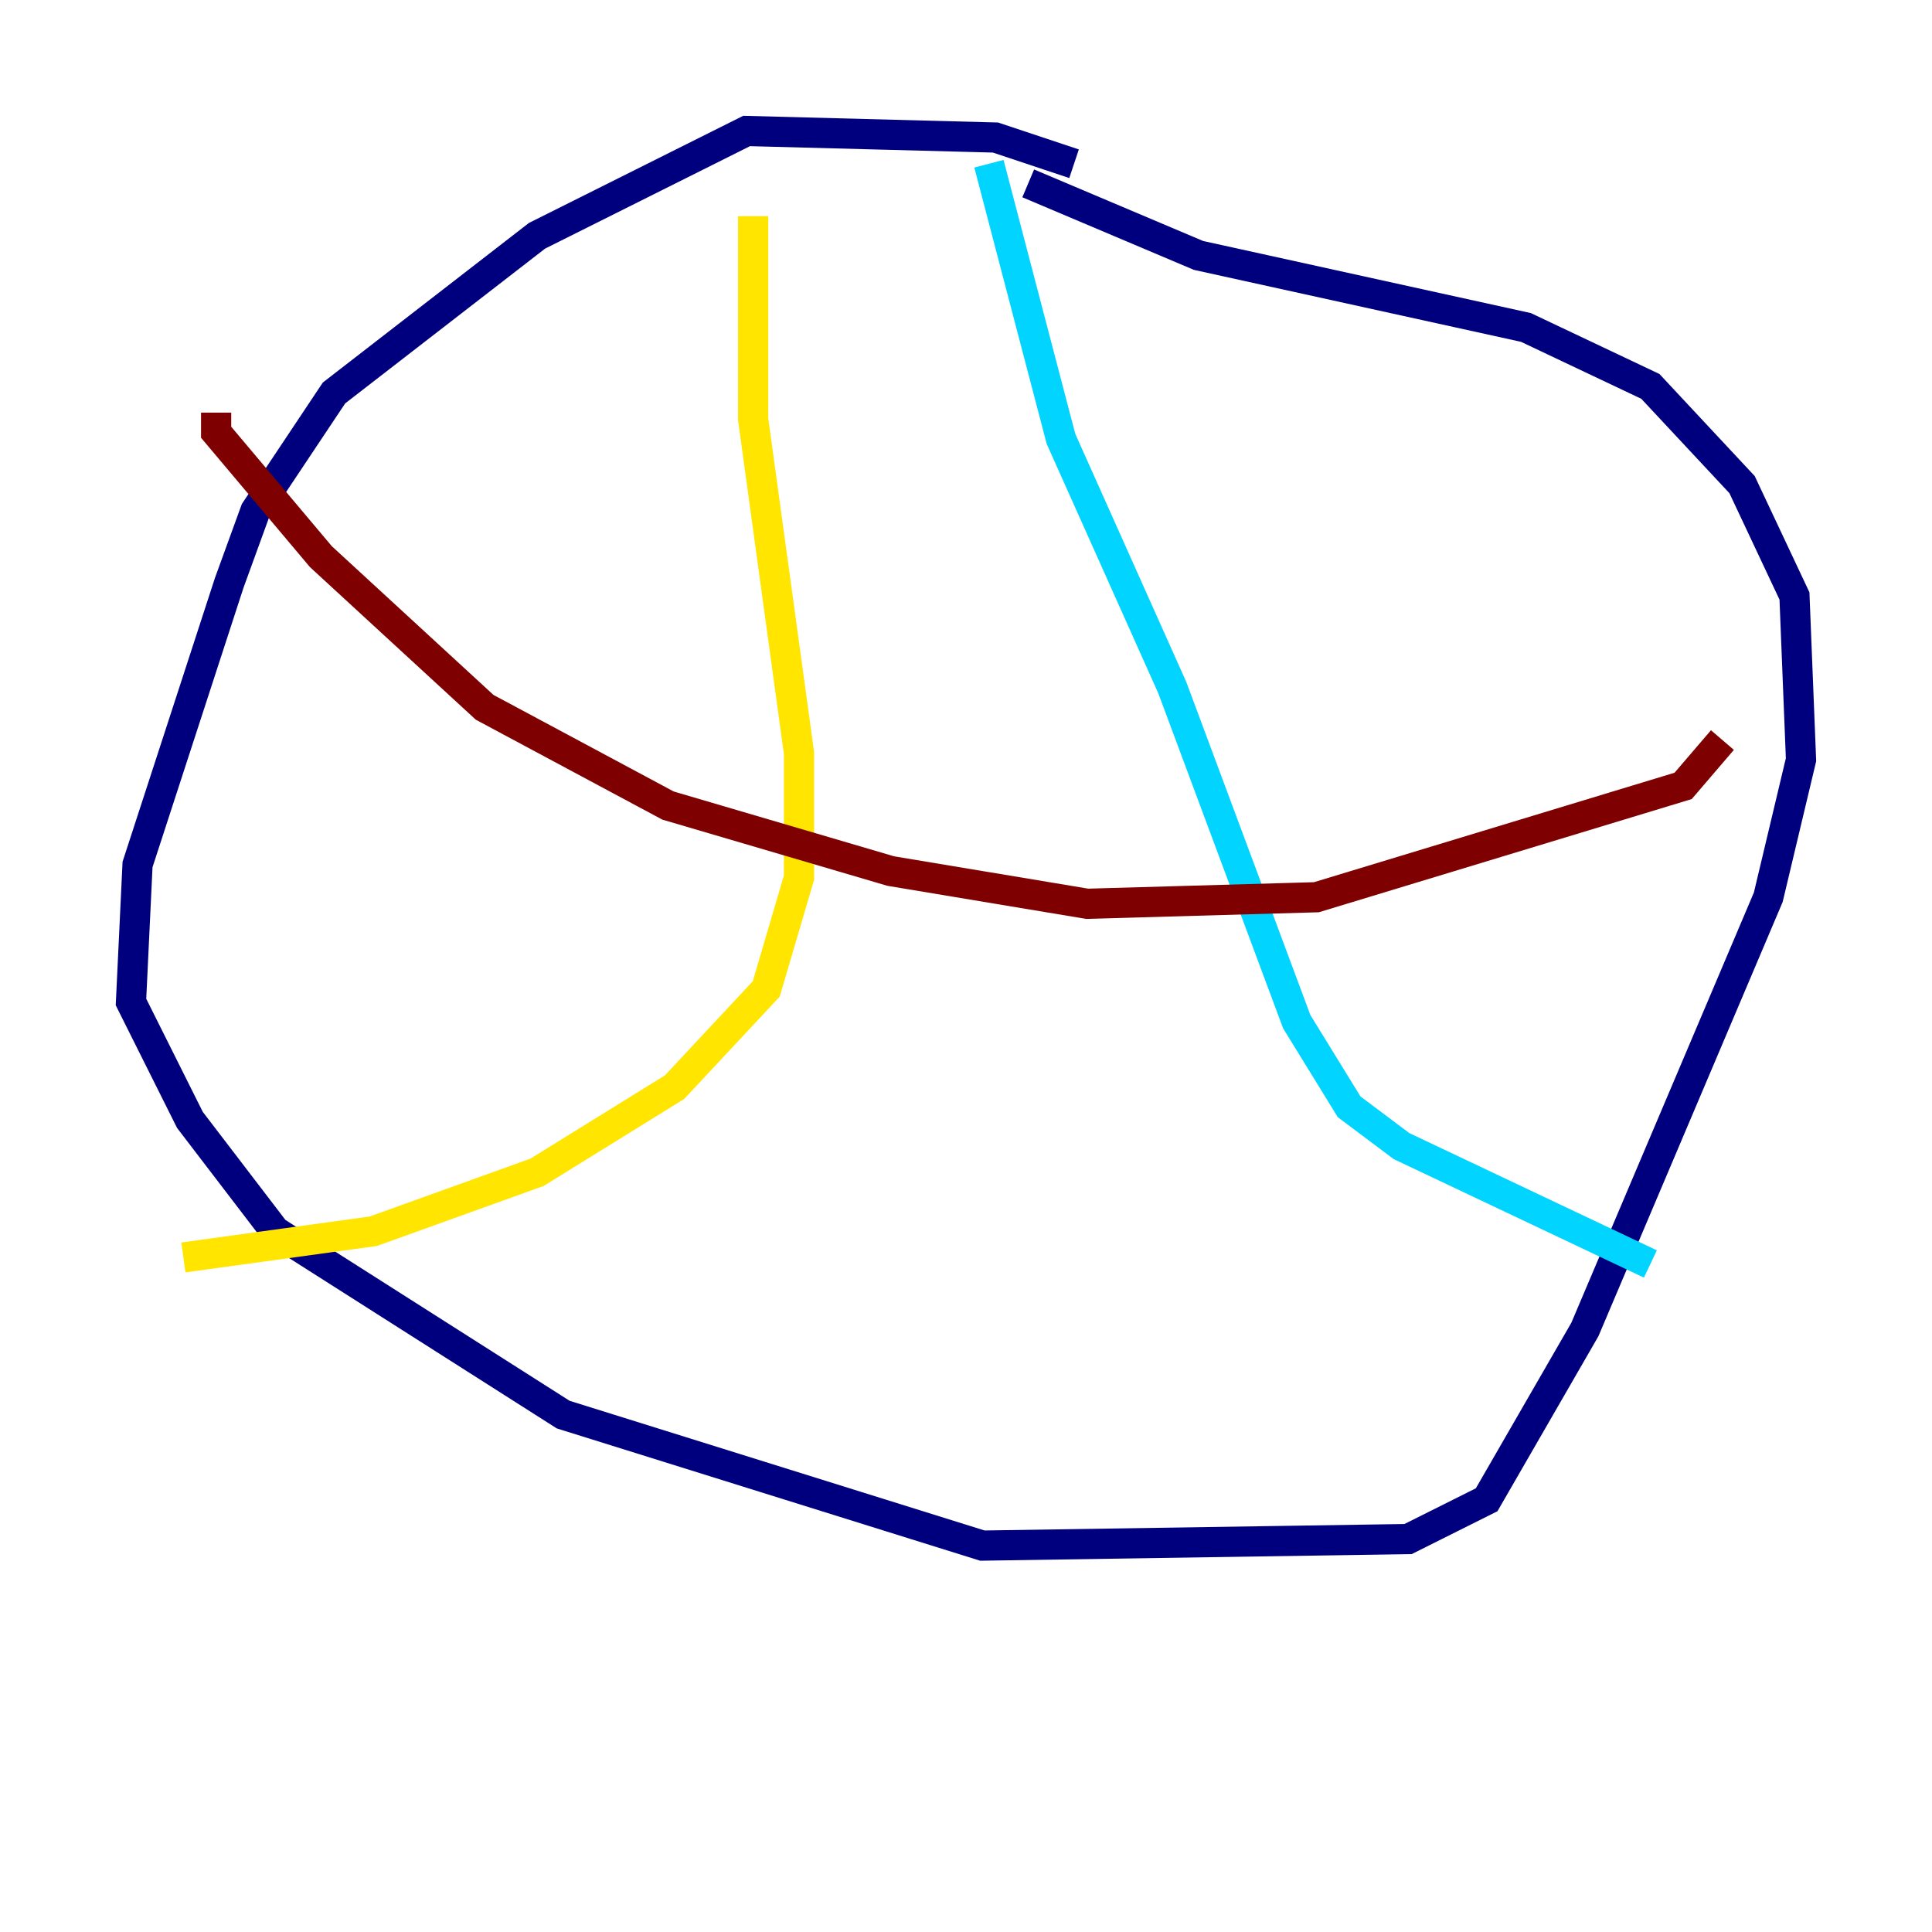 <?xml version="1.0" encoding="utf-8" ?>
<svg baseProfile="tiny" height="128" version="1.2" viewBox="0,0,128,128" width="128" xmlns="http://www.w3.org/2000/svg" xmlns:ev="http://www.w3.org/2001/xml-events" xmlns:xlink="http://www.w3.org/1999/xlink"><defs /><polyline fill="none" points="71.159,10.848 65.953,9.112 49.464,8.678 35.58,15.62 22.129,26.034 16.922,33.844 15.186,38.617 9.112,57.275 8.678,66.386 12.583,74.197 18.224,81.573 37.315,93.722 65.085,102.4 93.288,101.966 98.495,99.363 105.003,88.081 117.153,59.444 119.322,50.332 118.888,39.485 115.417,32.108 109.342,25.6 101.098,21.695 79.403,16.922 68.122,12.149" stroke="#00007f" stroke-width="2" /><polyline fill="none" points="65.519,10.848 70.291,29.071 77.668,45.559 85.912,67.688 89.383,73.329 92.854,75.932 109.342,83.742" stroke="#00d4ff" stroke-width="2" /><polyline fill="none" points="49.898,14.319 49.898,27.77 52.936,49.898 52.936,58.142 50.766,65.519 44.691,72.027 35.58,77.668 24.732,81.573 12.149,83.308" stroke="#ffe500" stroke-width="2" /><polyline fill="none" points="14.319,27.336 14.319,28.637 21.261,36.881 32.108,46.861 44.258,53.37 59.01,57.709 72.027,59.878 87.214,59.444 111.512,52.068 114.115,49.031" stroke="#7f0000" stroke-width="2" /></svg>